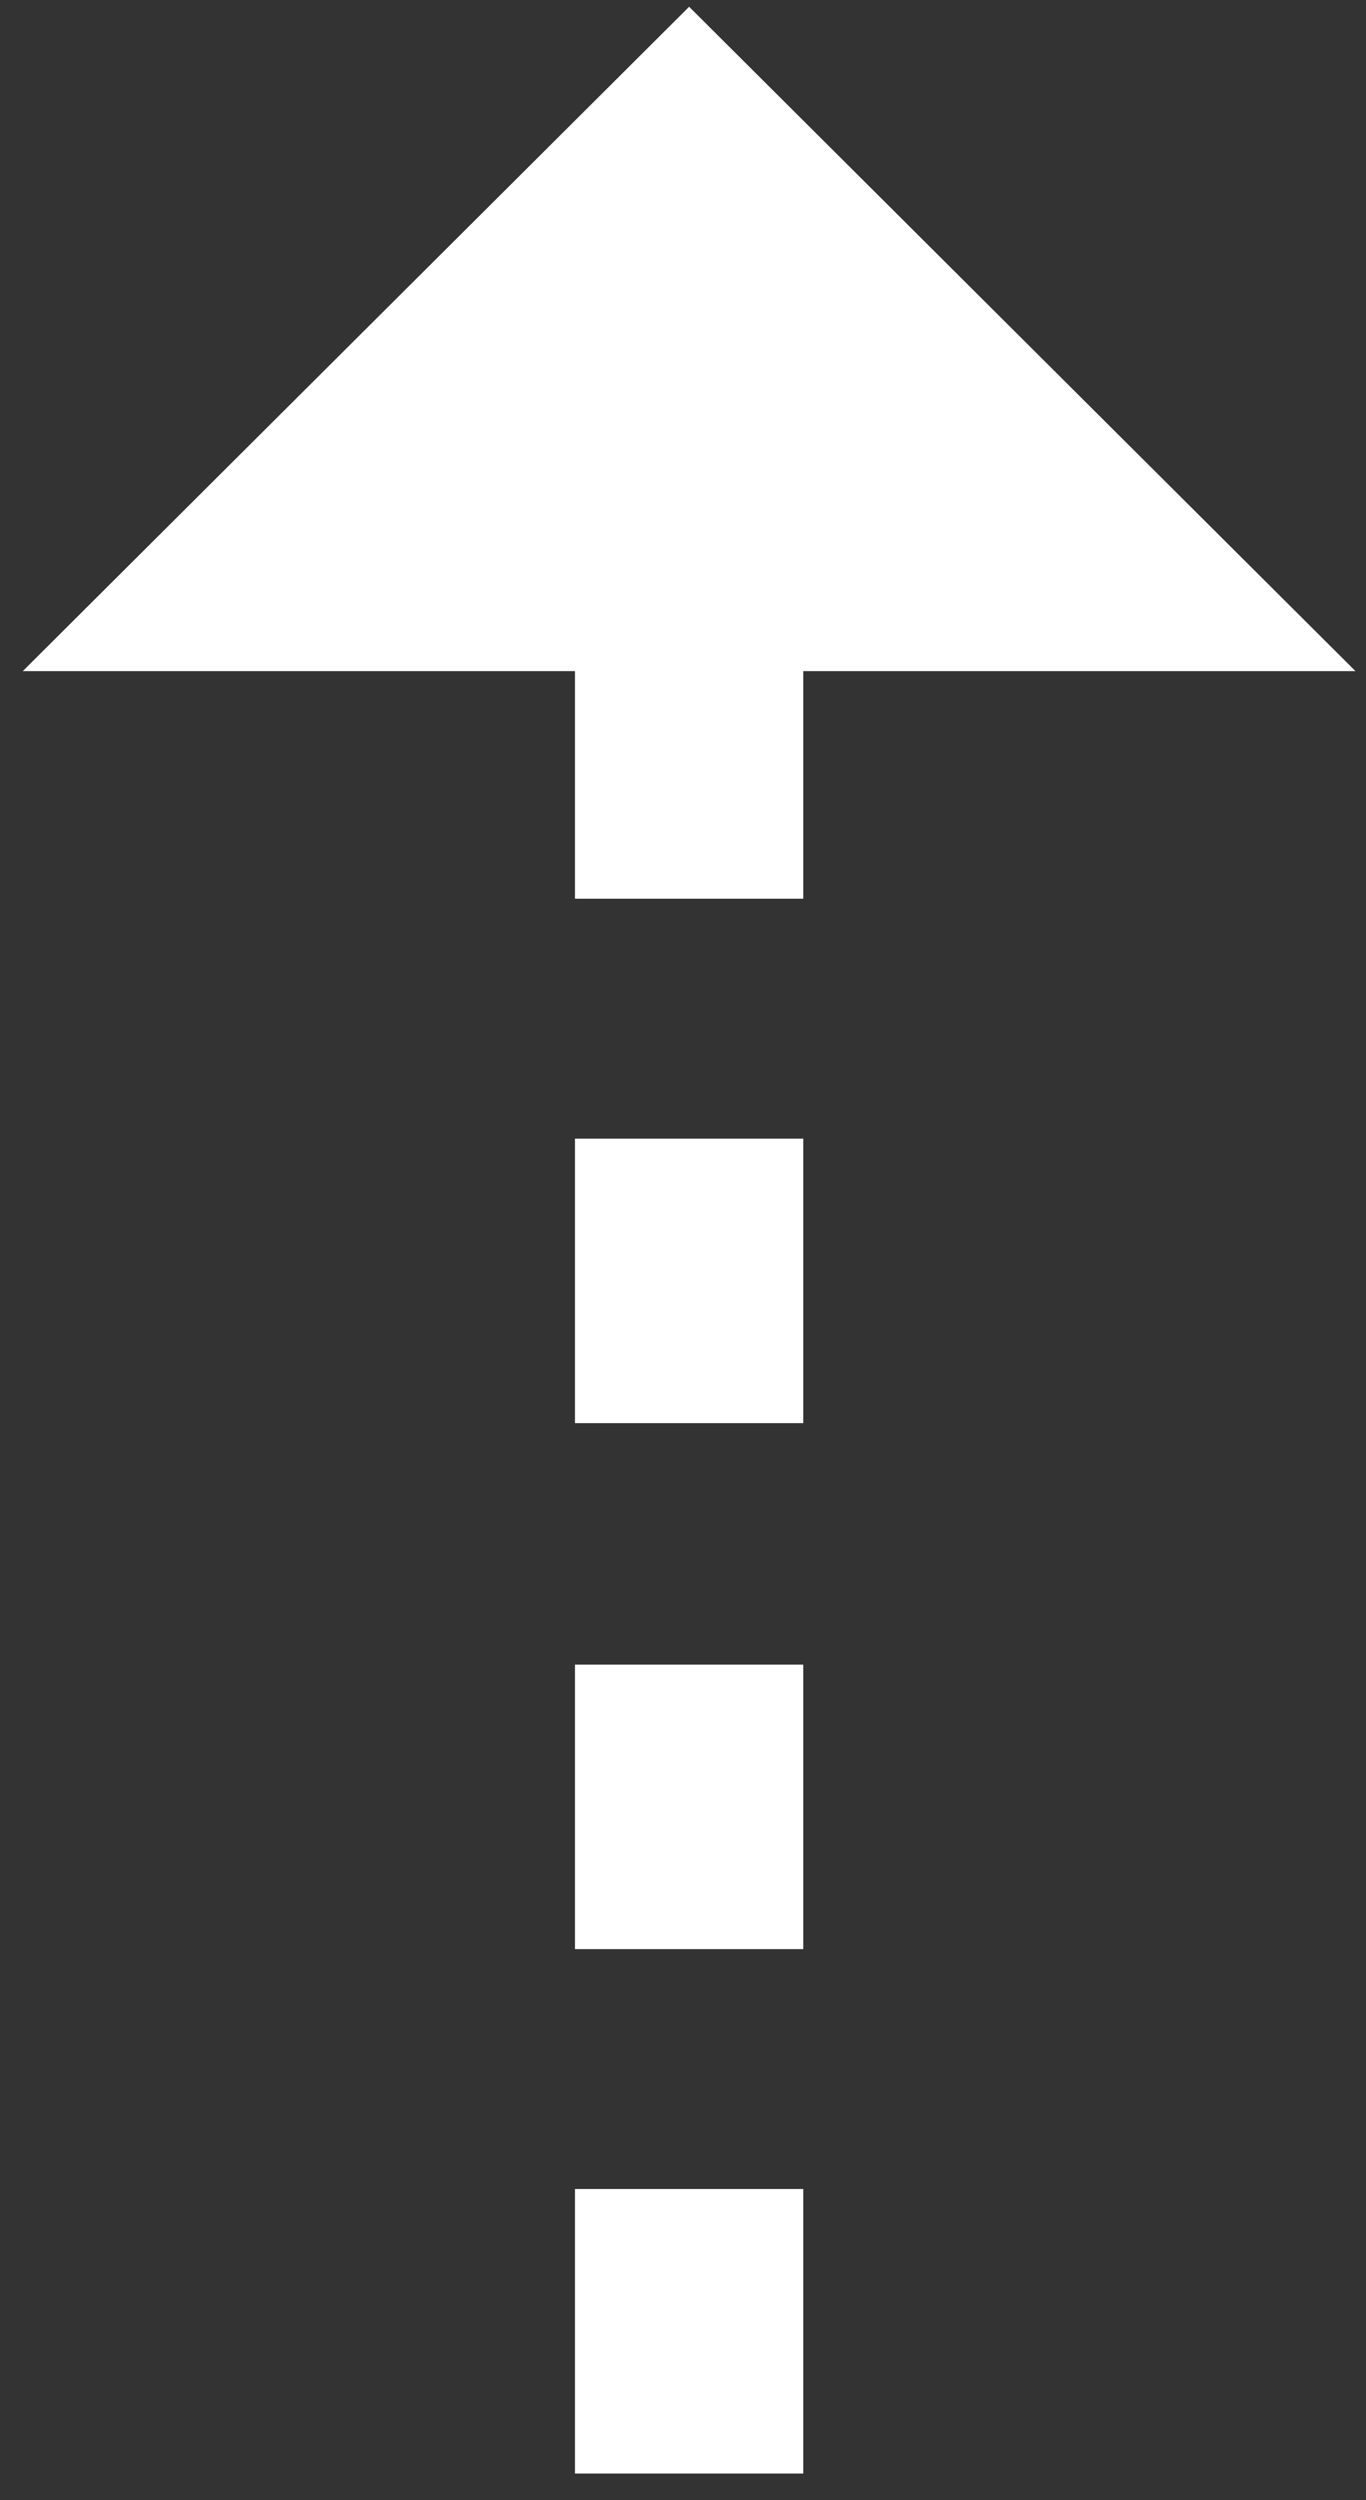<?xml version="1.0" encoding="UTF-8" standalone="no"?>
<svg width="41px" height="75px" viewBox="0 0 41 75" version="1.1" xmlns="http://www.w3.org/2000/svg" xmlns:xlink="http://www.w3.org/1999/xlink" xmlns:sketch="http://www.bohemiancoding.com/sketch/ns">
    <rect x="0" y="0" width="41" height="75" fill="#333333" stroke="none"/>
    <!-- Generator: Sketch 3.3.1 (12002) - http://www.bohemiancoding.com/sketch -->
    <title>longarrowup</title>
    <desc>Created with Sketch.</desc>
    <defs></defs>
    <g id="Icons-/-Resources" stroke="none" stroke-width="1" fill="none" fill-rule="evenodd" sketch:type="MSPage">
        <path d="M20.684,0.203 L40.684,20.133 L24.11,20.133 L24.11,26.961 L17.258,26.961 L17.258,20.133 L0.684,20.133 L20.684,0.203 Z M24.11,34.158 L24.11,42.693 L17.258,42.693 L17.258,34.158 L24.11,34.158 Z M24.11,49.936 L24.11,58.471 L17.258,58.471 L17.258,49.936 L24.11,49.936 Z M24.11,65.668 L24.11,74.203 L17.258,74.203 L17.258,65.668 L24.11,65.668 Z" id="longarrowup" fill="#FFFFFF" sketch:type="MSShapeGroup"></path>
    </g>
</svg>